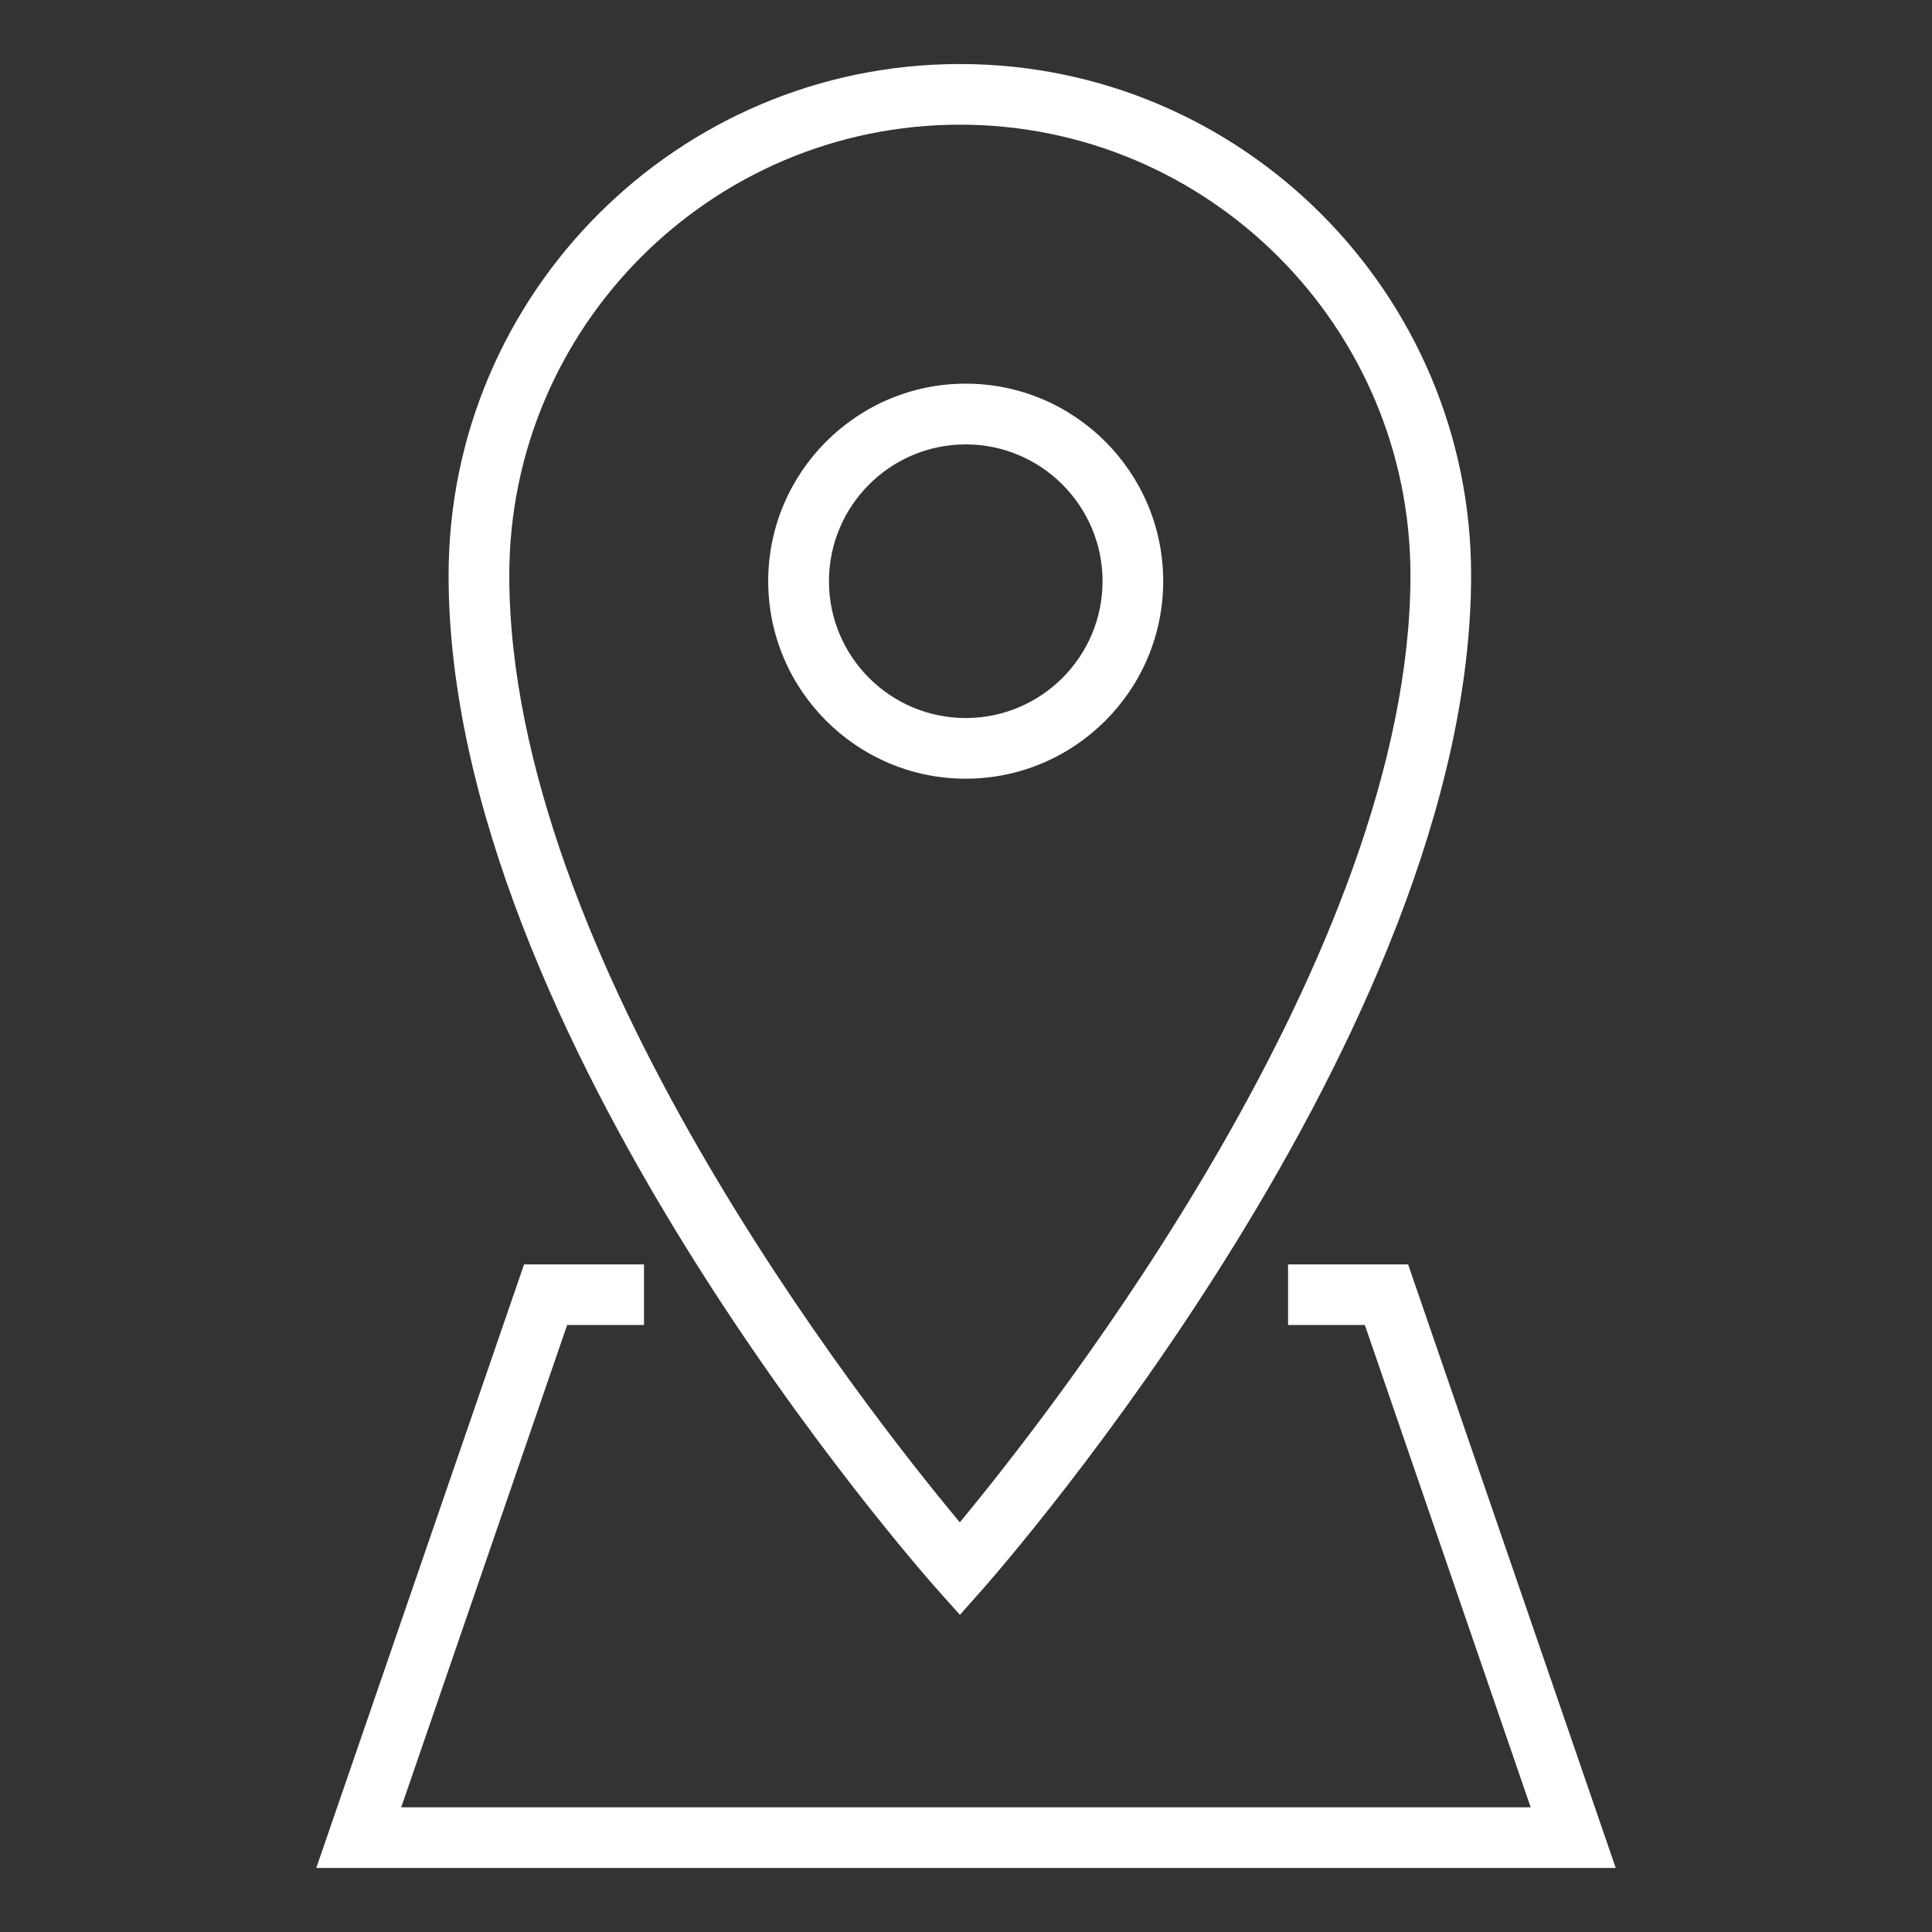 <?xml version="1.0" encoding="utf-8"?>
<!-- Generator: Adobe Illustrator 16.0.0, SVG Export Plug-In . SVG Version: 6.00 Build 0)  -->
<!DOCTYPE svg PUBLIC "-//W3C//DTD SVG 1.1//EN" "http://www.w3.org/Graphics/SVG/1.1/DTD/svg11.dtd">
<svg version="1.1" id="Layer_1" xmlns="http://www.w3.org/2000/svg" xmlns:xlink="http://www.w3.org/1999/xlink" x="0px" y="0px"
	 width="43px" height="43px" viewBox="0 0 43 43" enable-background="new 0 0 43 43" xml:space="preserve">
<rect x="0" y="0" width="43" height="43" fill="#333333" stroke="none"/>
<g>
	<g>
		<path fill="#FFFFFF" d="M21.364,35.941l-0.505-0.566c-0.443-0.5-10.875-12.332-10.875-22.57c0-6.273,5.104-11.38,11.38-11.38
			c6.272,0,11.378,5.104,11.378,11.38c0,10.162-10.43,22.066-10.874,22.568L21.364,35.941z M21.364,2.775
			c-5.532,0-10.029,4.498-10.029,10.029c0,8.482,7.925,18.557,10.027,21.078c2.099-2.533,10.03-12.664,10.03-21.078
			C31.393,7.273,26.895,2.775,21.364,2.775z"/>
	</g>
	<g>
		<path fill="#FFFFFF" d="M21.493,17.331c-2.421,0-4.395-1.972-4.395-4.396s1.974-4.396,4.395-4.396
			c2.425,0,4.396,1.972,4.396,4.396S23.918,17.331,21.493,17.331z M21.493,9.891c-1.678,0-3.043,1.366-3.043,3.045
			c0,1.68,1.365,3.045,3.043,3.045c1.681,0,3.046-1.365,3.046-3.045C24.539,11.257,23.172,9.891,21.493,9.891z"/>
	</g>
	<g>
		<polygon fill="#FFFFFF" points="35.961,41.575 7.039,41.575 11.664,28.141 14.333,28.141 14.333,29.49 12.623,29.49 8.93,40.225 
			34.068,40.225 30.377,29.49 28.668,29.49 28.668,28.141 31.34,28.141 		"/>
	</g>
</g>
</svg>
